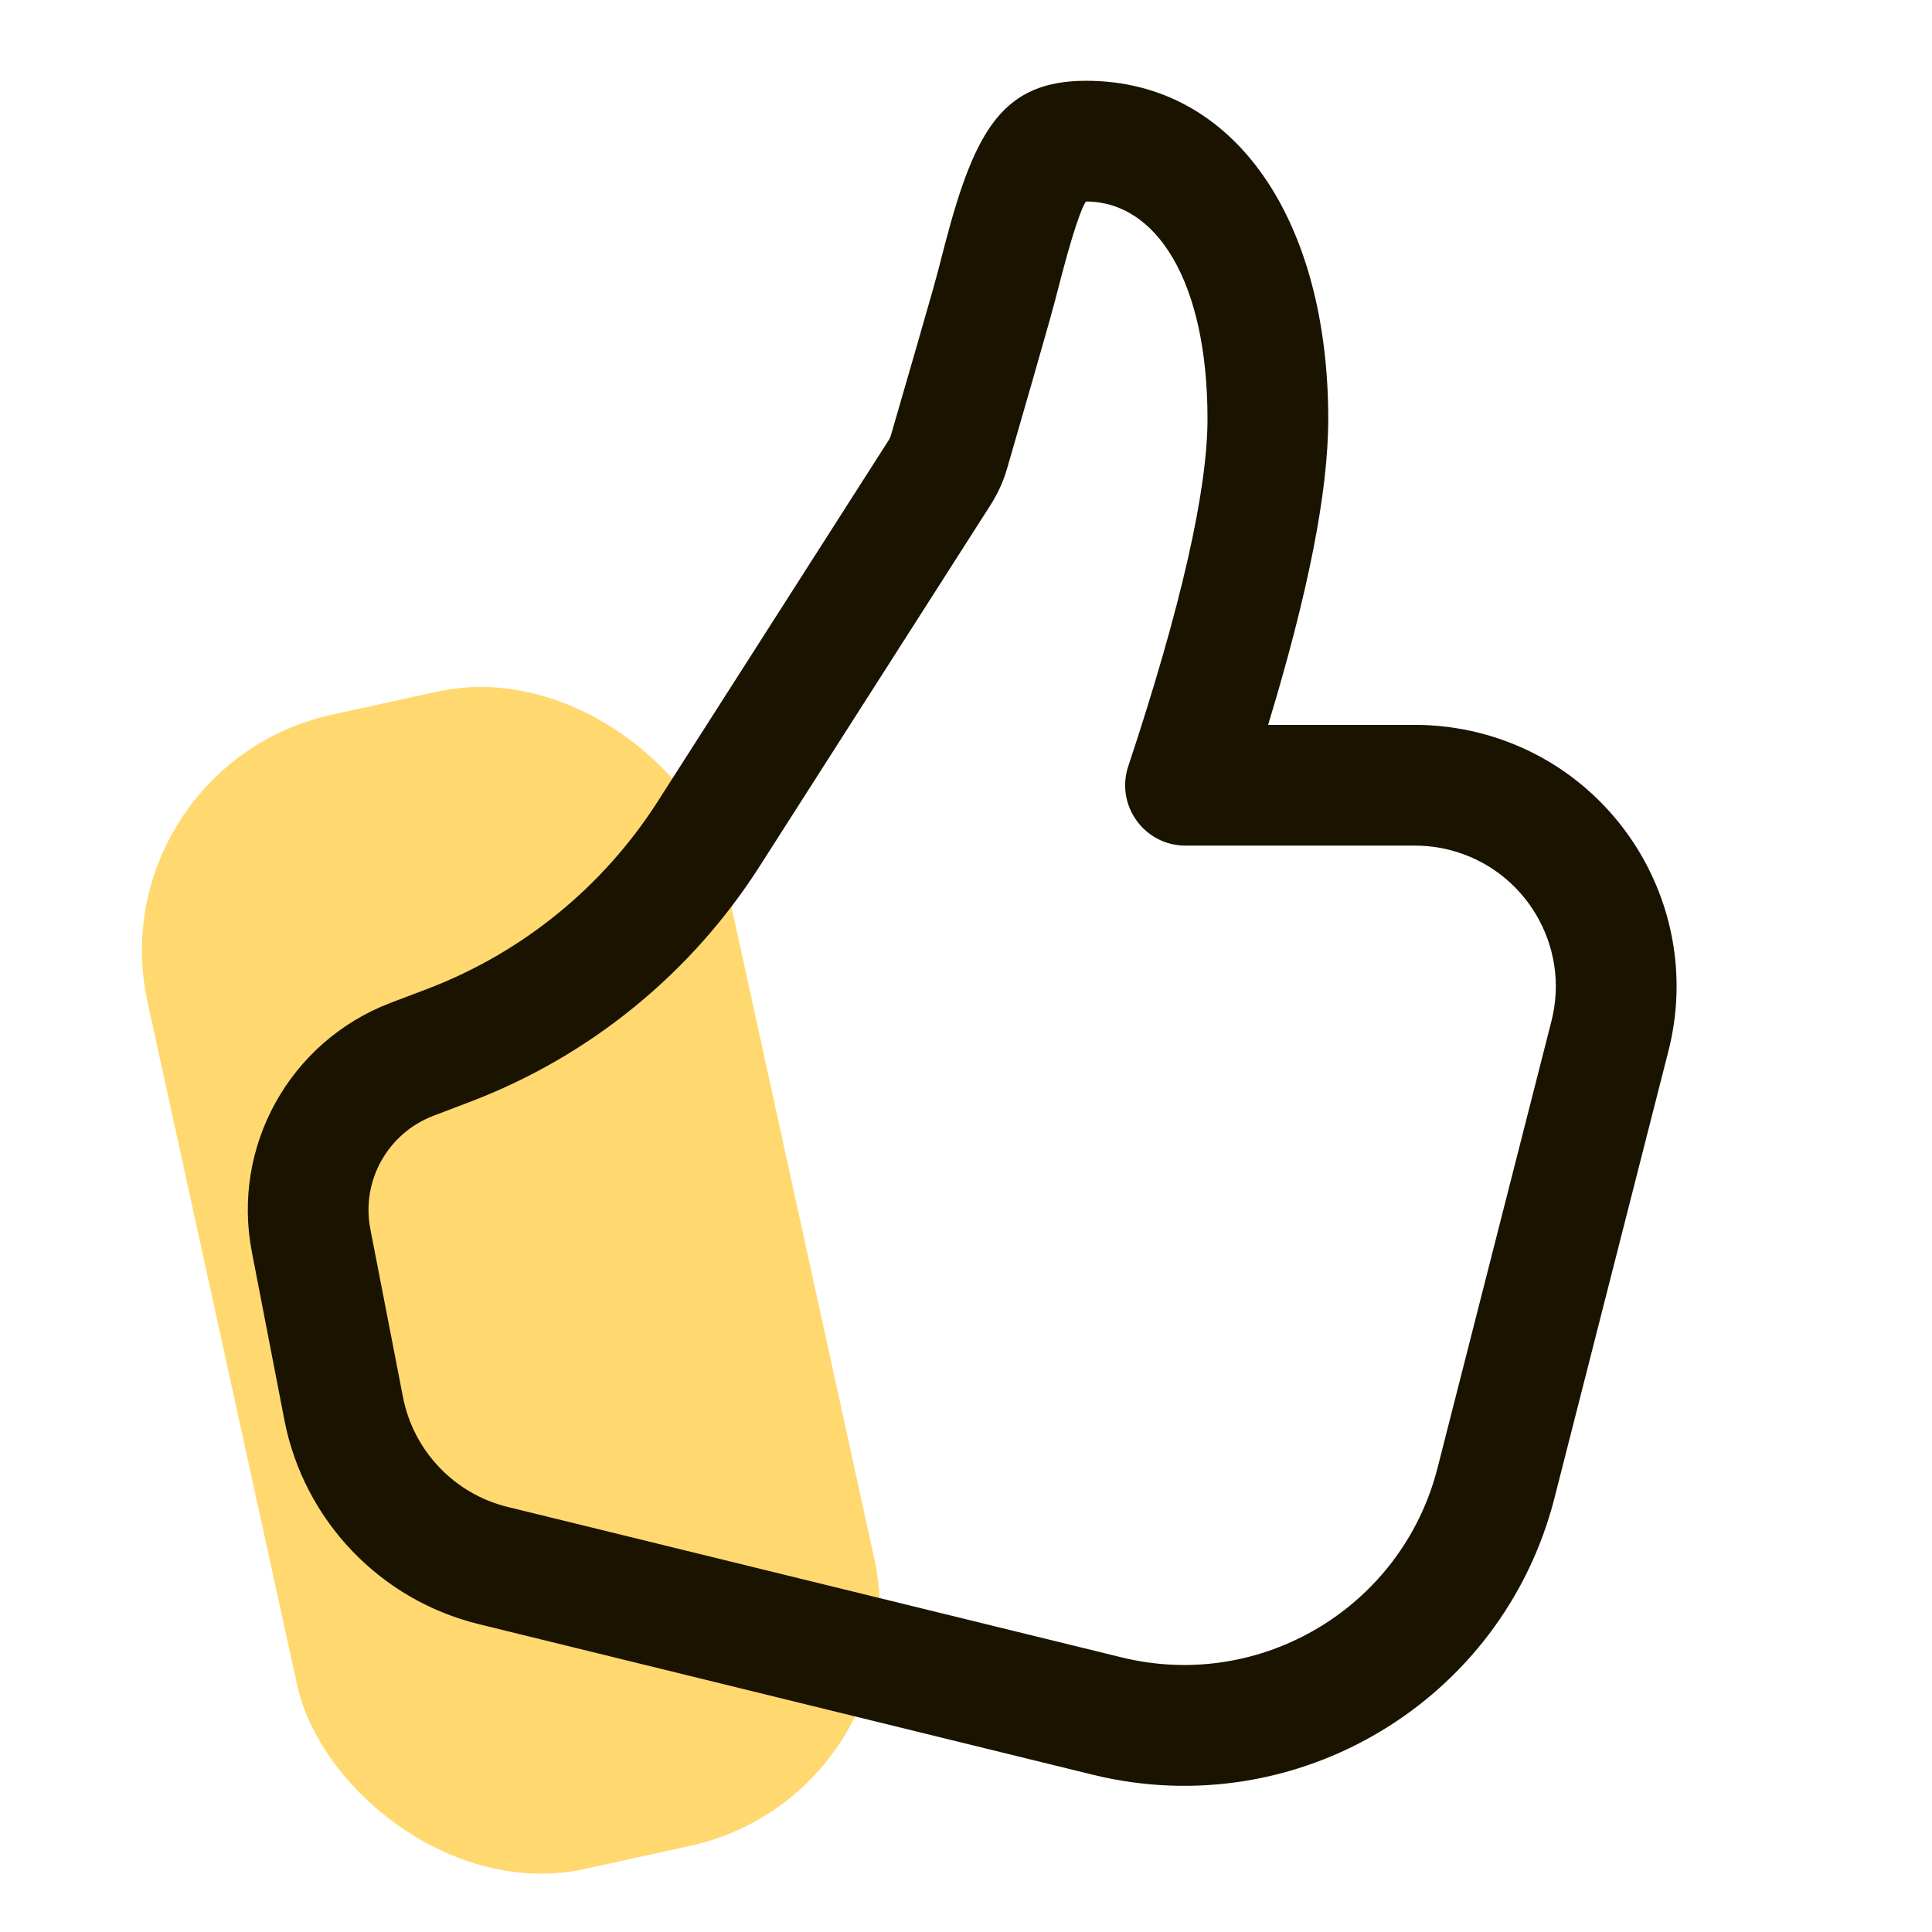 <svg width="16" height="16" viewBox="0 0 16 16" fill="none" xmlns="http://www.w3.org/2000/svg">
<rect x="0.794" y="6.347" width="4.893" height="9.786" rx="2" transform="rotate(-12.358 0.794 6.347)" fill="#FFD970"/>
<path d="M11 3.469C11 1.841 10.24 0.669 8.995 0.669C8.311 0.669 8.077 1.07 7.831 2.002C7.781 2.195 7.757 2.289 7.731 2.381C7.663 2.62 7.546 3.028 7.379 3.602C7.375 3.617 7.368 3.632 7.36 3.645L5.448 6.636C4.996 7.343 4.329 7.887 3.546 8.187L3.23 8.307C2.399 8.626 1.916 9.495 2.086 10.369L2.355 11.759C2.516 12.589 3.145 13.25 3.967 13.451L9.052 14.698C10.739 15.111 12.445 14.088 12.874 12.404L13.817 8.705C14.113 7.545 13.413 6.366 12.253 6.07C12.078 6.026 11.899 6.003 11.718 6.003H10.502C10.833 4.914 11 4.075 11 3.469ZM3.067 10.178C2.99 9.781 3.21 9.386 3.588 9.241L3.903 9.121C4.887 8.744 5.724 8.062 6.291 7.174L8.202 4.184C8.262 4.09 8.309 3.988 8.34 3.881C8.507 3.304 8.625 2.895 8.693 2.652C8.722 2.55 8.749 2.446 8.798 2.257C8.925 1.776 8.987 1.669 8.995 1.669C9.574 1.669 10 2.325 10 3.469C10 4.058 9.782 5.026 9.344 6.345C9.236 6.669 9.477 7.003 9.818 7.003H11.718C11.815 7.003 11.912 7.015 12.006 7.039C12.63 7.198 13.008 7.834 12.848 8.458L11.905 12.157C11.611 13.309 10.444 14.009 9.29 13.726L4.205 12.48C3.763 12.372 3.424 12.016 3.337 11.569L3.067 10.178Z" fill="#1A1300"/>
</svg>
